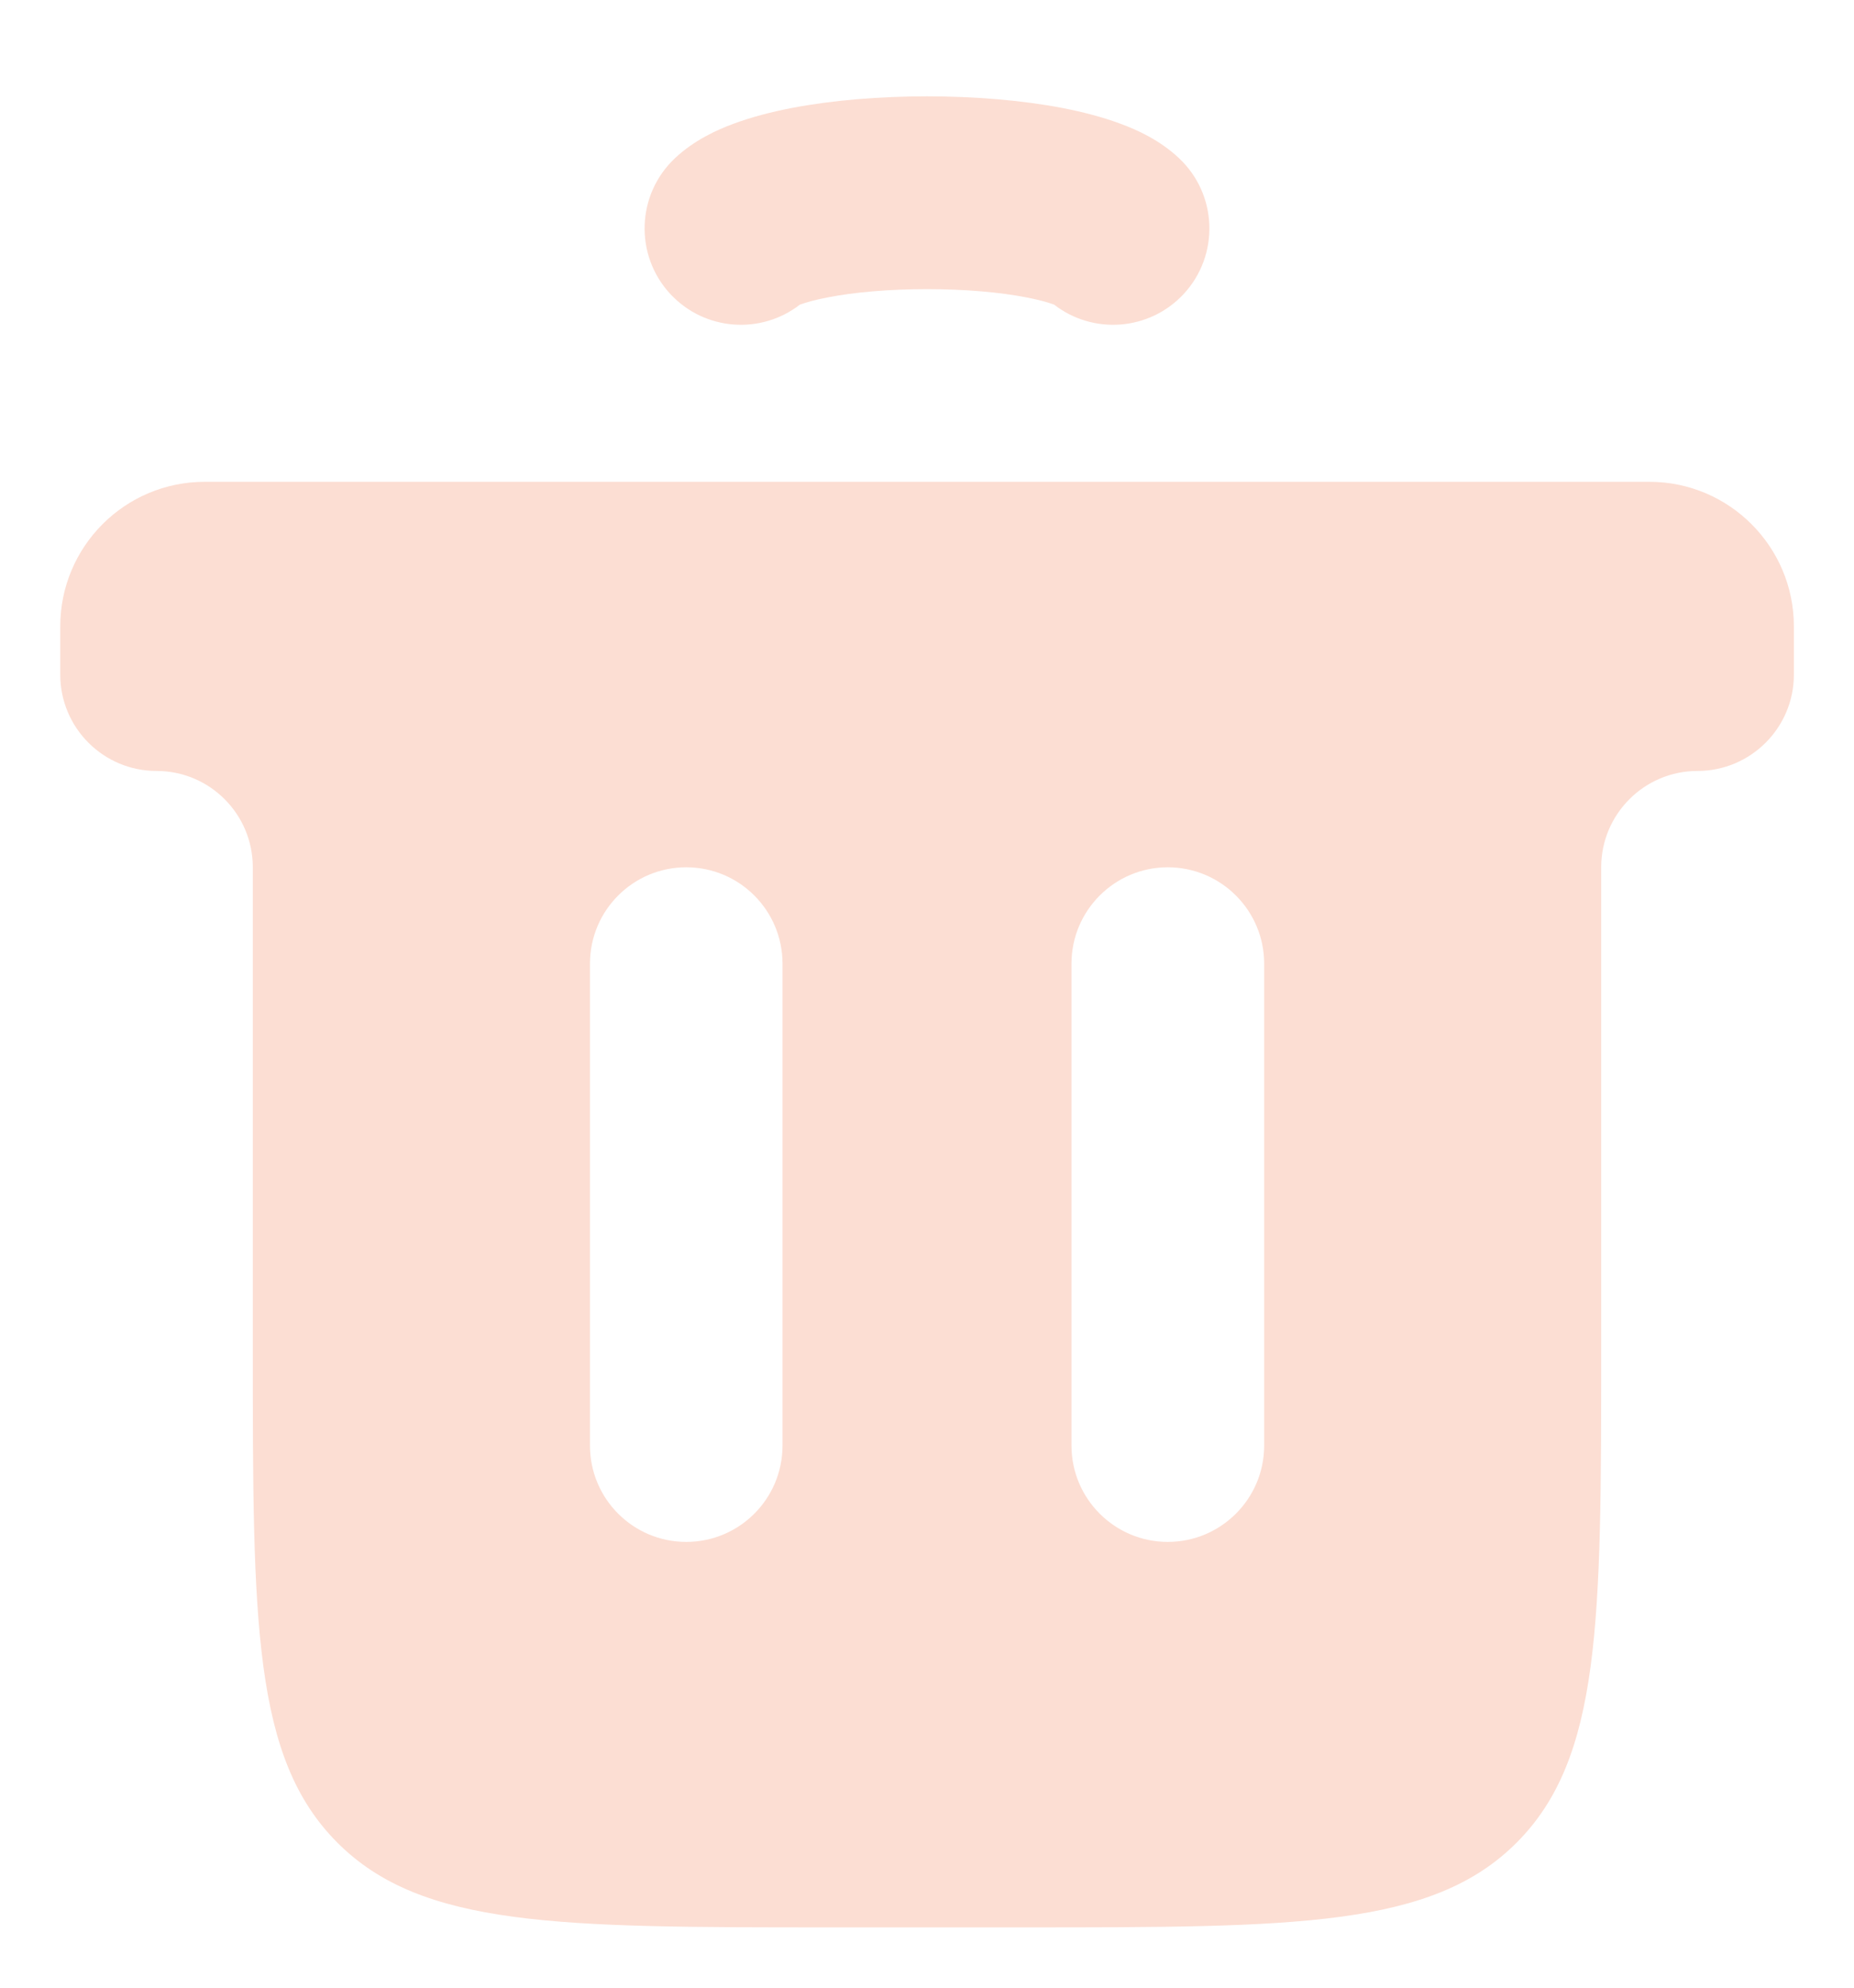 <svg width="14" height="15" viewBox="0 0 14 15" fill="none" xmlns="http://www.w3.org/2000/svg">
<path d="M7 0.727C7.356 0.727 7.714 0.756 8.023 0.815C8.177 0.845 8.328 0.884 8.464 0.935C8.589 0.981 8.758 1.058 8.901 1.192C9.195 1.466 9.211 1.926 8.937 2.22C8.678 2.497 8.254 2.527 7.96 2.299L7.955 2.297C7.916 2.283 7.848 2.263 7.749 2.244C7.549 2.205 7.285 2.182 7 2.182C6.715 2.182 6.451 2.205 6.252 2.244C6.152 2.263 6.084 2.283 6.046 2.297L6.04 2.299C5.746 2.527 5.322 2.497 5.063 2.22C4.789 1.926 4.805 1.466 5.099 1.192C5.242 1.058 5.412 0.981 5.536 0.935C5.673 0.884 5.823 0.845 5.978 0.815C6.286 0.756 6.644 0.727 7 0.727Z" fill="#FCDED3"/>
<path fill-rule="evenodd" clip-rule="evenodd" d="M0.455 4.727C0.455 4.125 0.943 3.636 1.546 3.636H12.455C13.057 3.636 13.546 4.125 13.546 4.727V5.091C13.546 5.492 13.22 5.818 12.818 5.818C12.417 5.818 12.091 6.144 12.091 6.545V10.182C12.091 12.239 12.091 13.267 11.452 13.906C10.813 14.545 9.784 14.545 7.727 14.545H6.273C4.216 14.545 3.187 14.545 2.548 13.906C1.909 13.267 1.909 12.239 1.909 10.182V6.545C1.909 6.144 1.584 5.818 1.182 5.818C0.78 5.818 0.455 5.492 0.455 5.091V4.727ZM5.182 6.545C5.584 6.545 5.909 6.871 5.909 7.272V10.909C5.909 11.31 5.584 11.636 5.182 11.636C4.78 11.636 4.455 11.31 4.455 10.909V7.272C4.455 6.871 4.78 6.545 5.182 6.545ZM8.818 6.545C9.22 6.545 9.546 6.871 9.546 7.272V10.909C9.546 11.31 9.22 11.636 8.818 11.636C8.417 11.636 8.091 11.31 8.091 10.909V7.272C8.091 6.871 8.417 6.545 8.818 6.545Z" fill="#FCDED3"/>
</svg>
